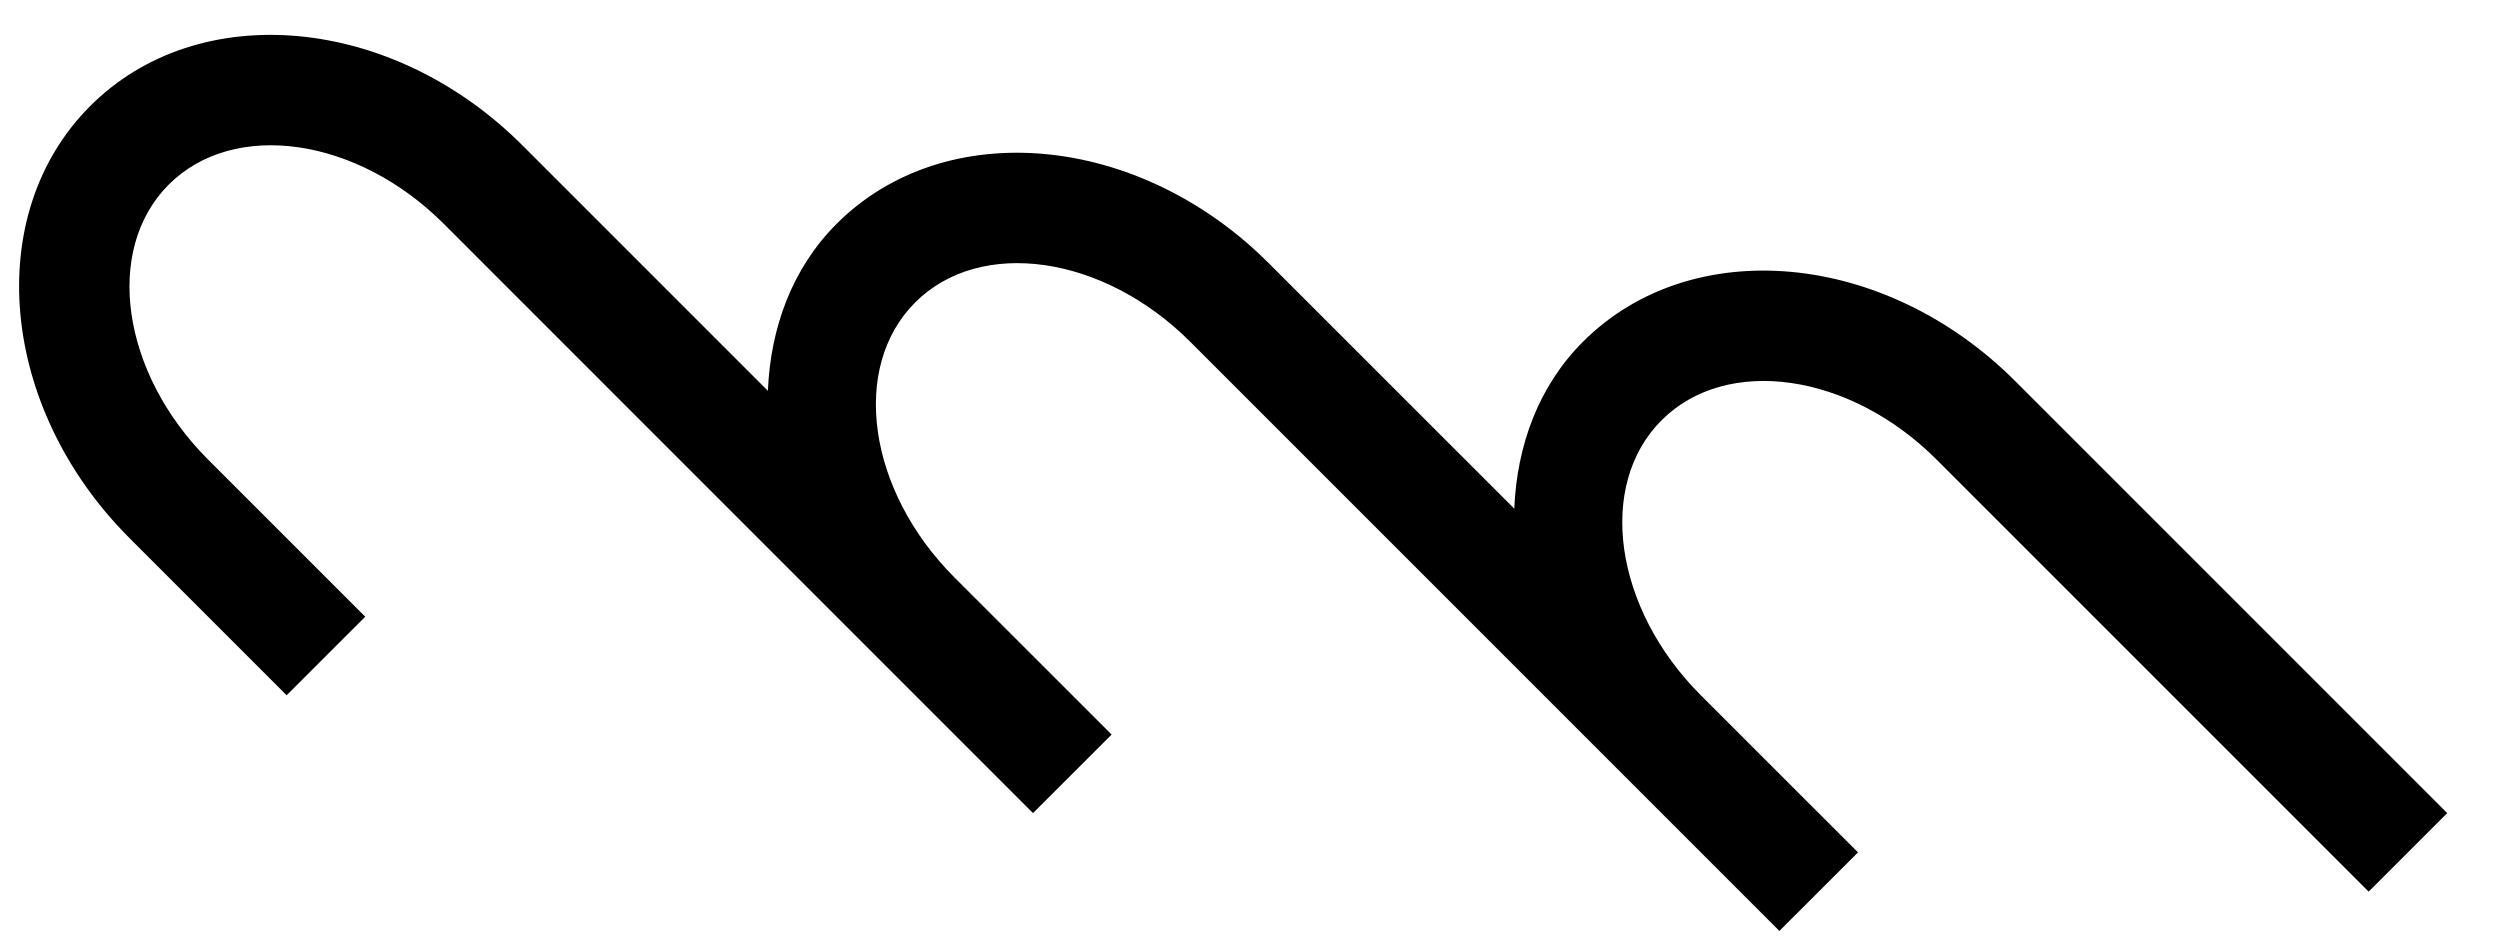 <svg xmlns="http://www.w3.org/2000/svg" version="1.0" width="45" height="17"><path d="M1.624 1.908C3.576-.045 7.059.272 9.402 2.615l4.42 4.42c.047-1.134.436-2.205 1.237-3.006 1.952-1.952 5.435-1.636 7.778.708l4.42 4.419c.047-1.134.436-2.205 1.237-3.005 1.953-1.953 5.435-1.636 7.778.707l7.778 7.778-1.414 1.414-7.778-7.778c-1.562-1.562-3.778-1.879-4.95-.707-1.171 1.172-.855 3.388.707 4.95l2.829 2.828-1.415 1.414L21.423 6.151c-1.562-1.562-3.778-1.879-4.95-.707-1.171 1.171-.855 3.387.707 4.95l2.829 2.828-1.415 1.414L7.988 4.029c-1.562-1.562-3.778-1.878-4.95-.707-1.172 1.172-.855 3.388.707 4.95l2.829 2.829-1.415 1.414-2.828-2.829c-2.343-2.343-2.66-5.825-.707-7.778z"/></svg>